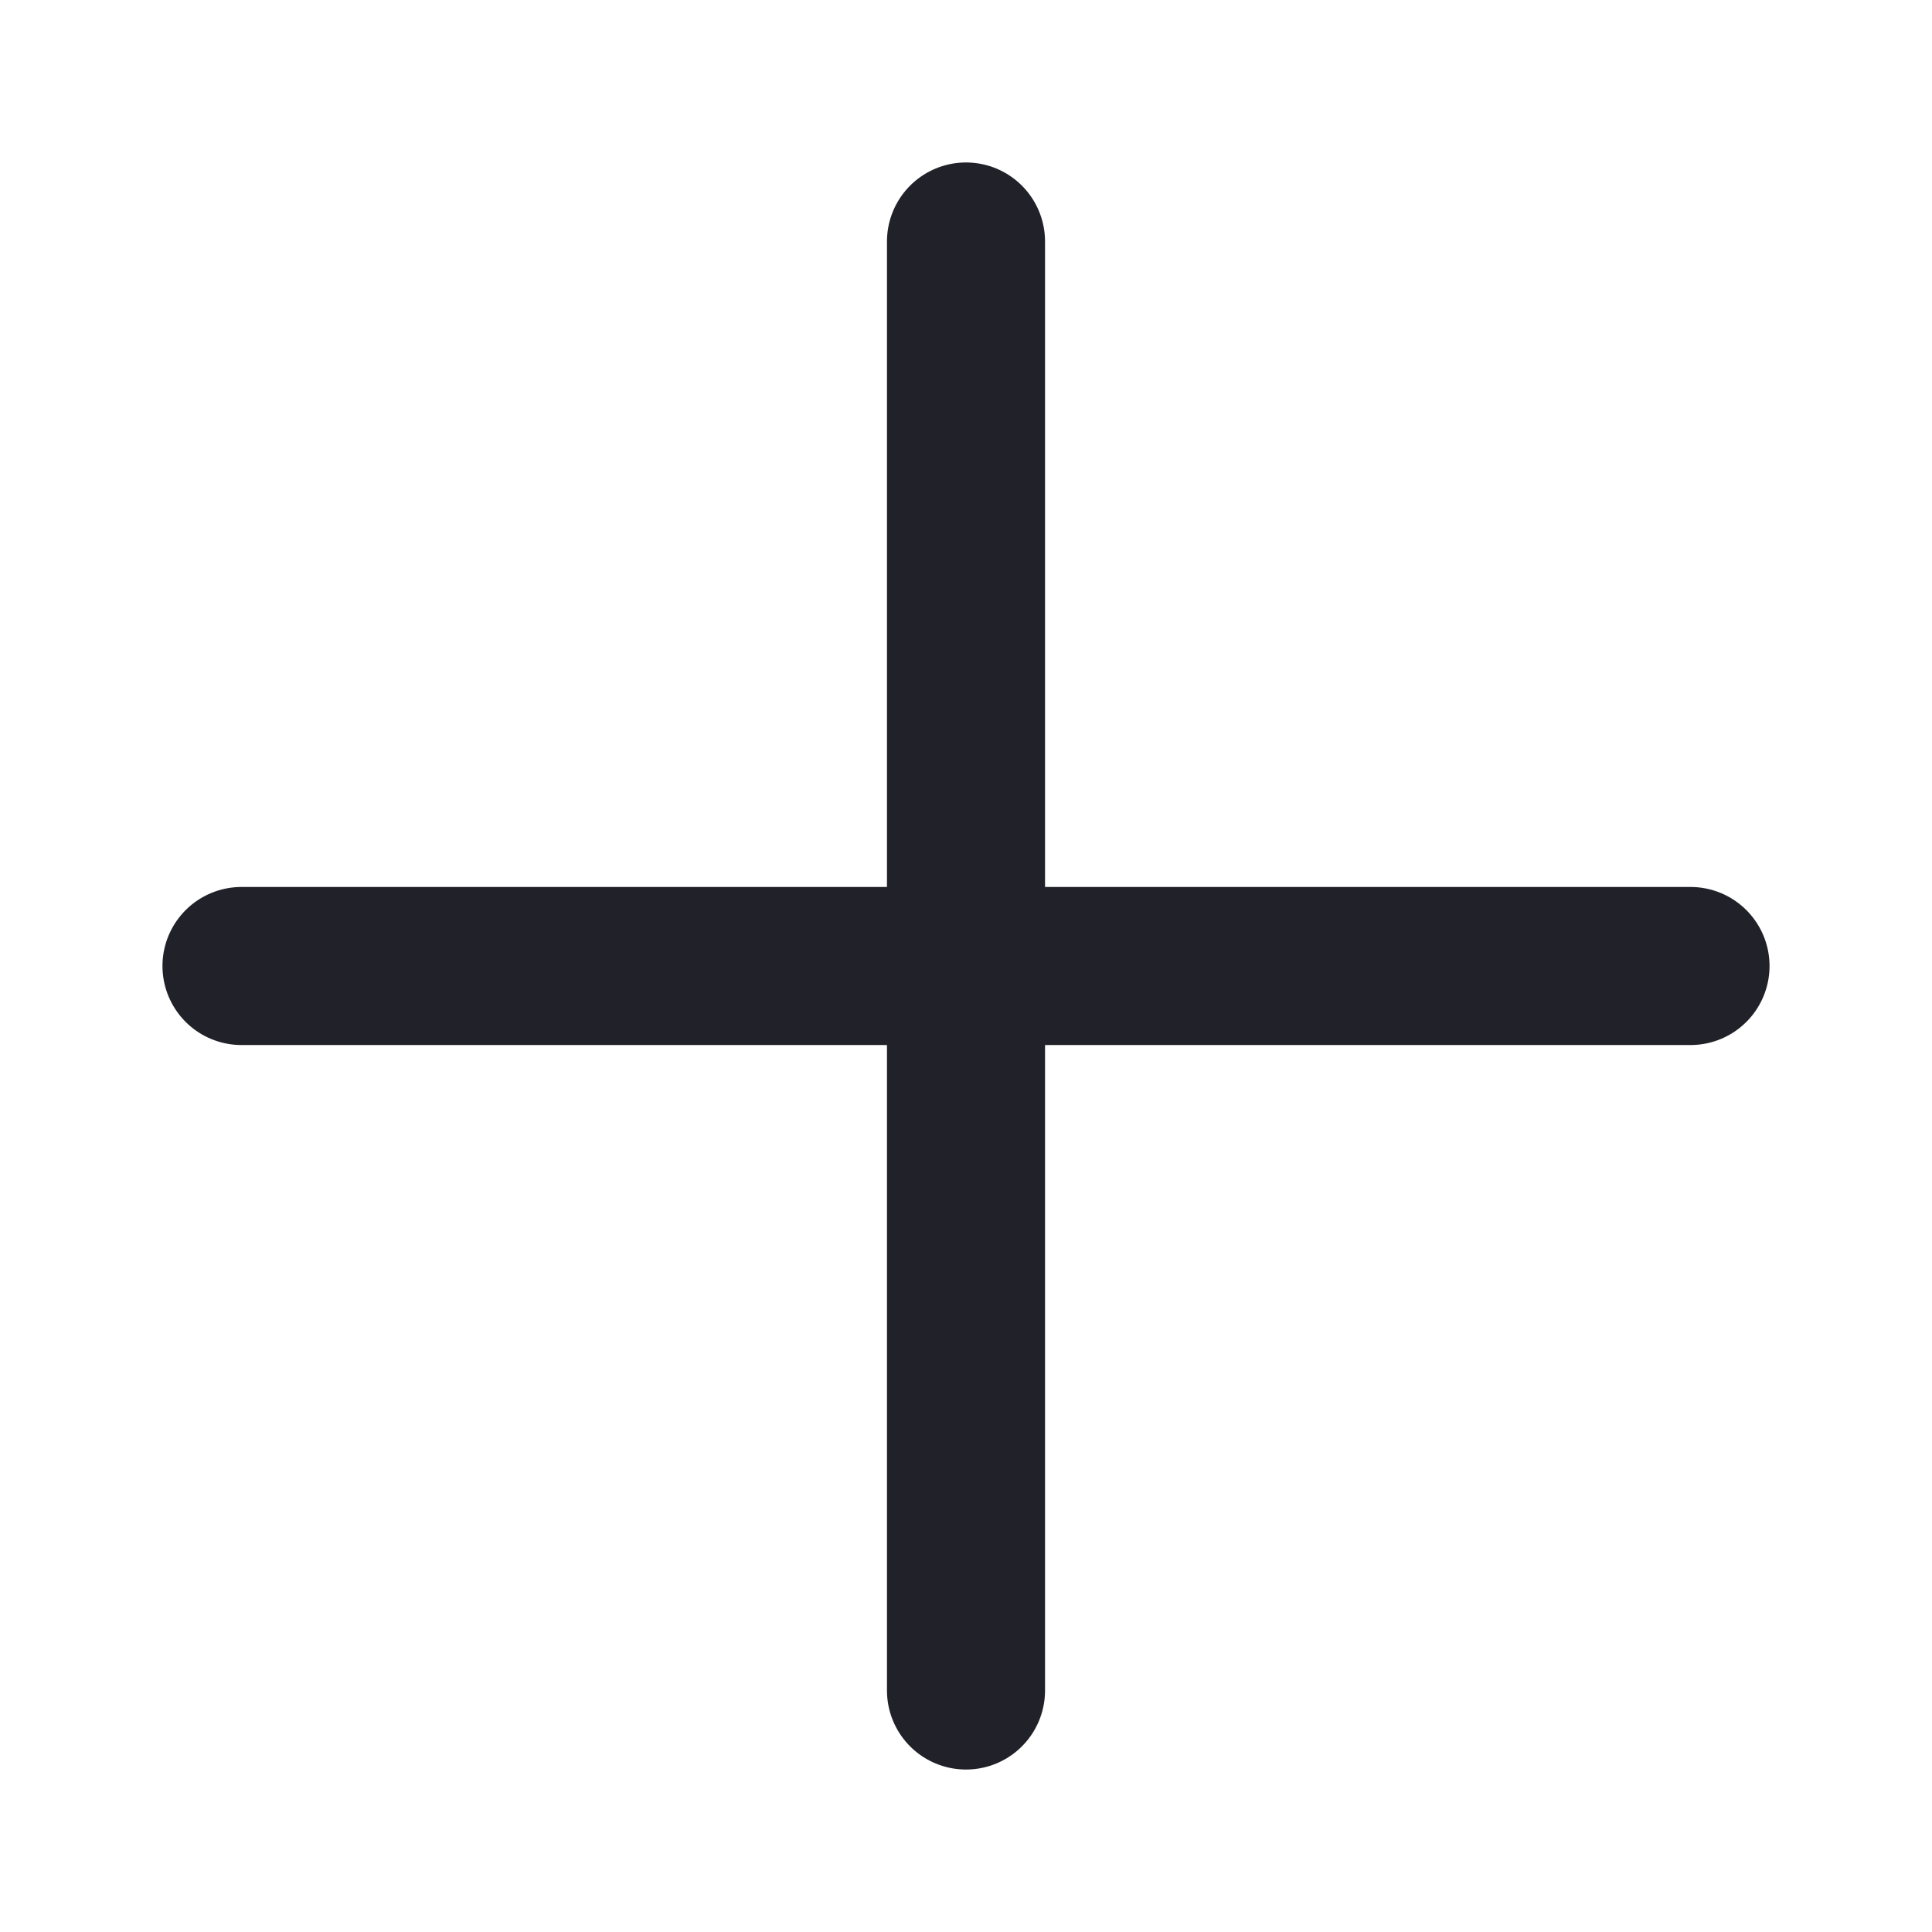 <svg width="22" height="22" viewBox="0 0 22 22" fill="none" xmlns="http://www.w3.org/2000/svg">
<path d="M11 2.75V11M11 19.25V11M11 11H19.25M11 11H2.75" stroke="#212129" stroke-width="1.8" stroke-linecap="round" stroke-linejoin="round"/>
</svg>
